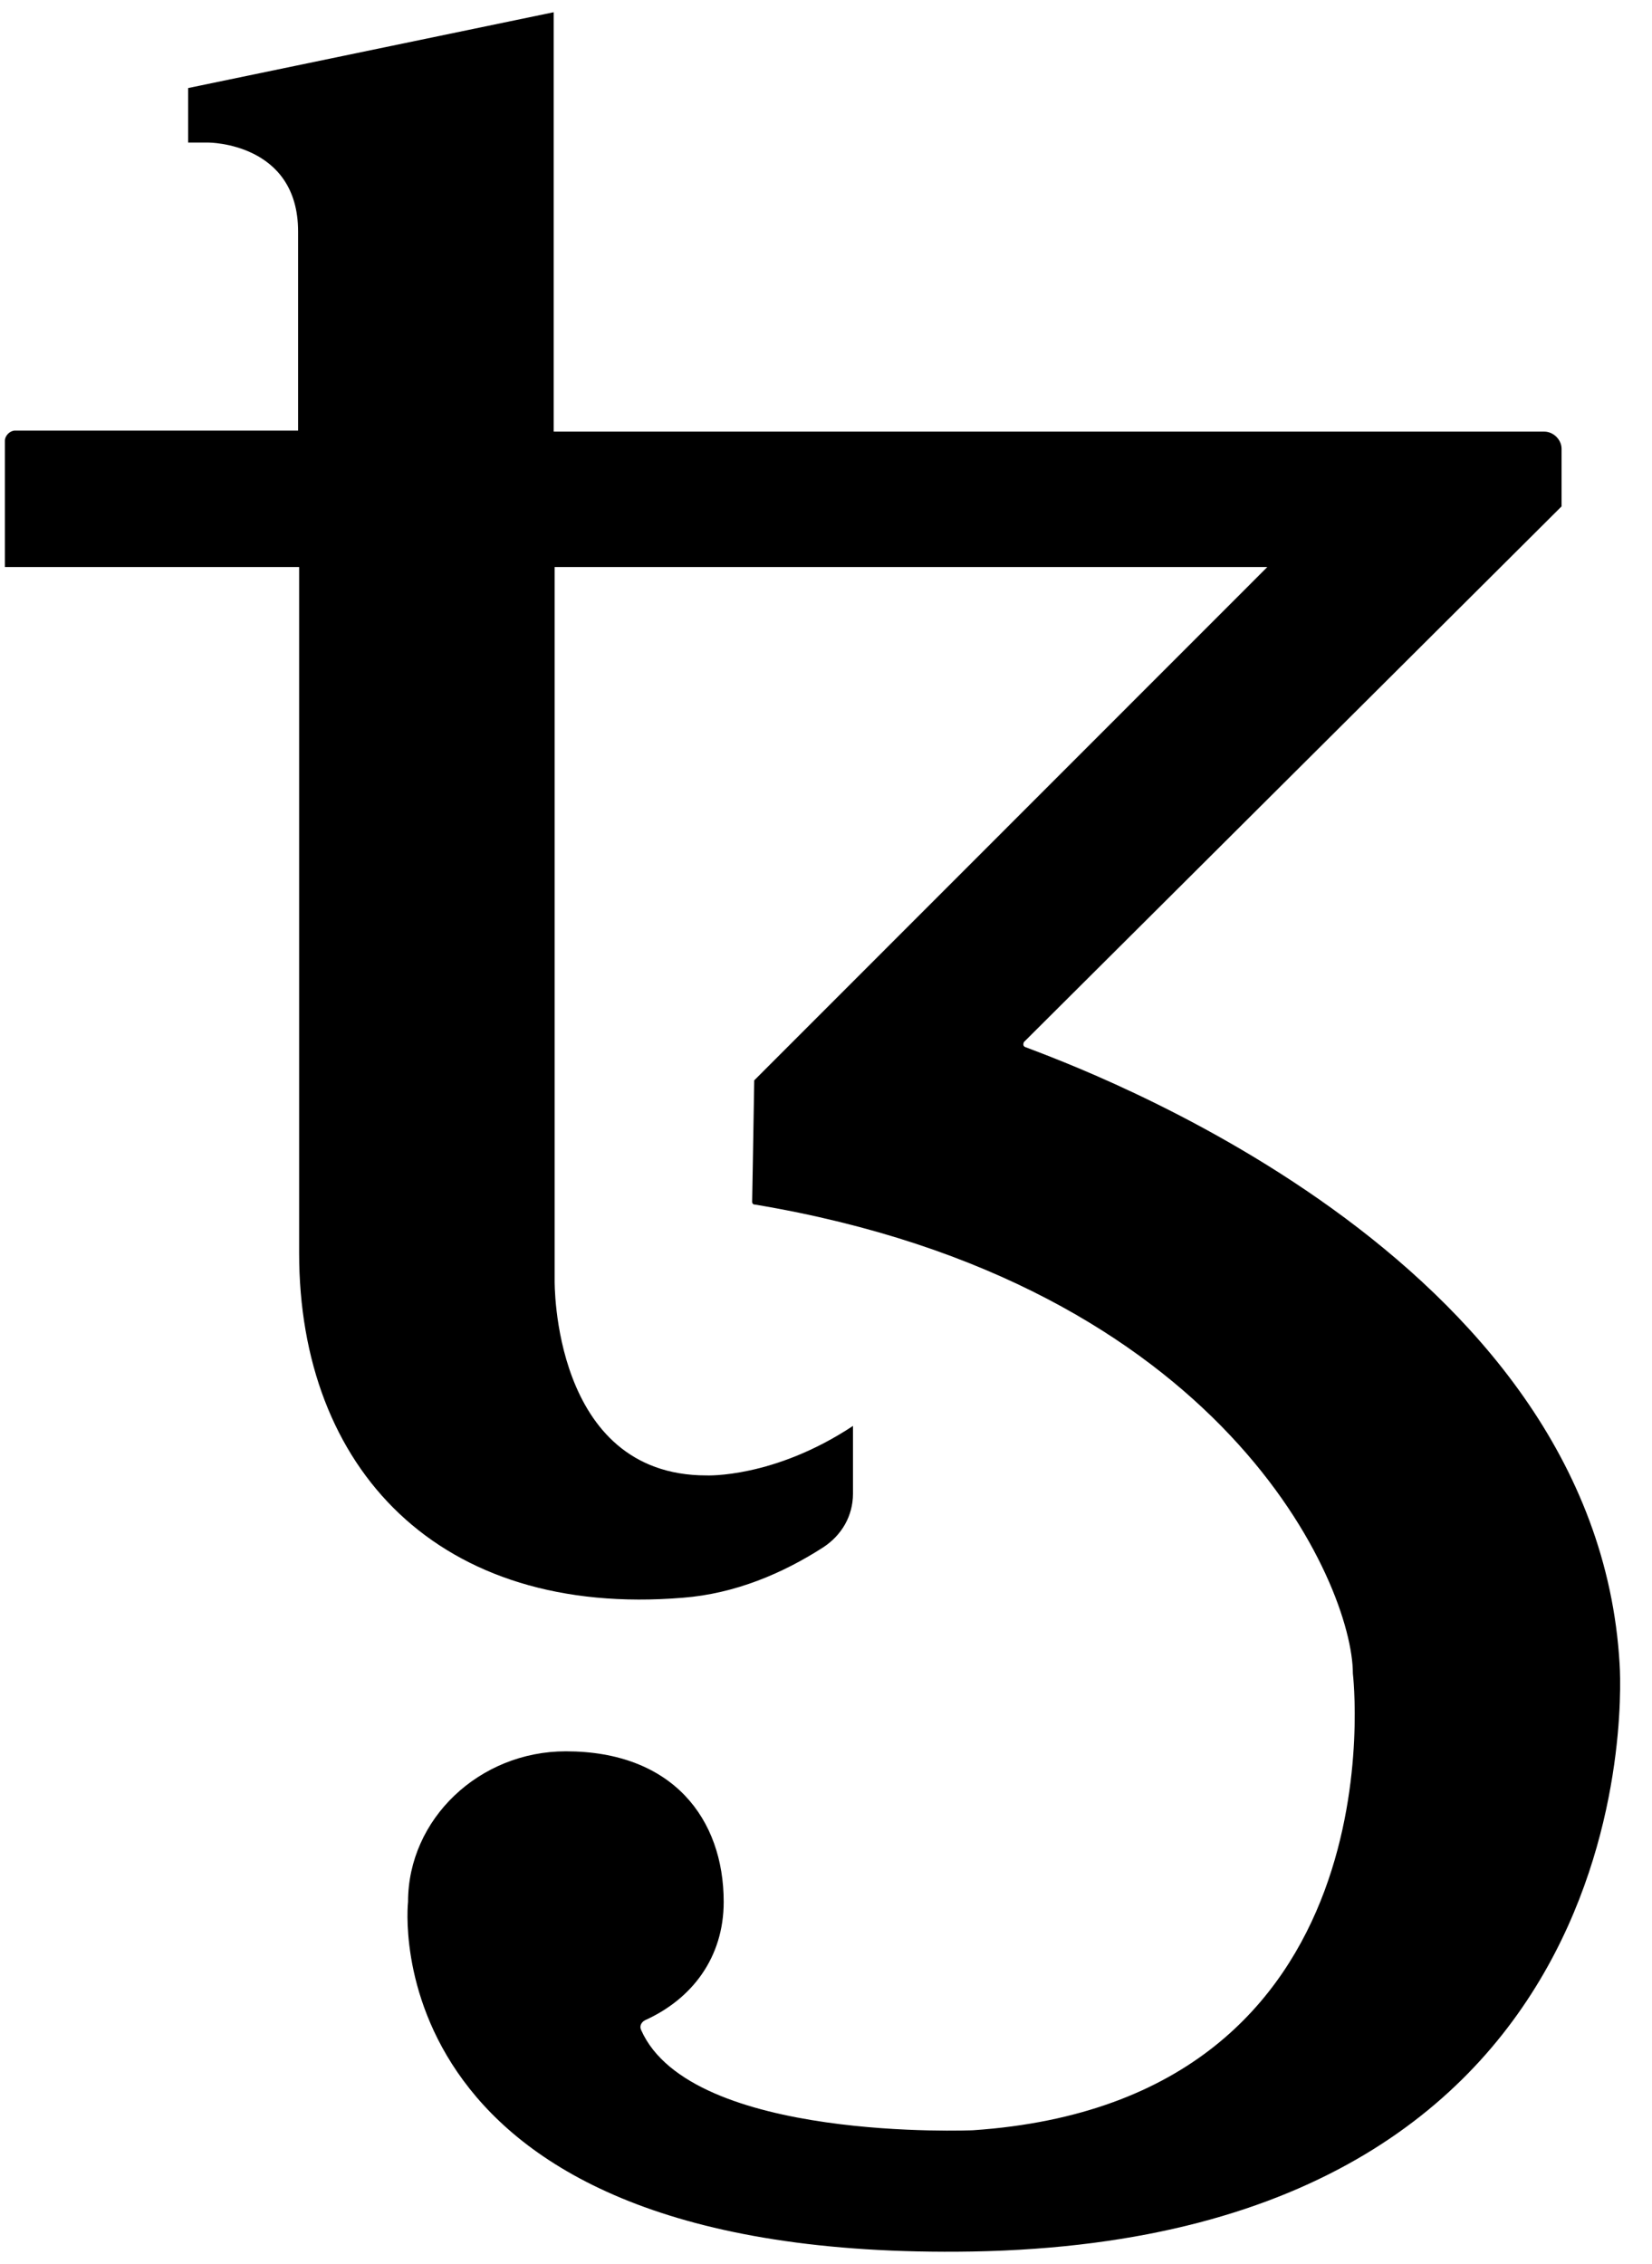 <svg width="27" height="37" viewBox="0 0 27 37" fill="none" xmlns="http://www.w3.org/2000/svg">
<path d="M26.471 27.202C26.088 20.48 17.568 17.425 16.753 17.111C16.72 17.095 16.72 17.061 16.736 17.029L25.522 8.276V7.334C25.522 7.186 25.389 7.054 25.239 7.054H9.049V1.785V0.2L3.075 1.439V2.33H3.408C3.408 2.33 4.872 2.33 4.872 3.784V7.037H0.246C0.163 7.037 0.08 7.12 0.08 7.202V9.267H4.889C4.889 9.267 4.889 11.463 4.889 14.023V20.48C4.889 23.998 7.168 26.442 11.162 26.112C12.011 26.046 12.793 25.715 13.458 25.286C13.758 25.088 13.941 24.774 13.941 24.411V23.304C12.643 24.163 11.545 24.113 11.545 24.113C9.016 24.113 9.065 20.926 9.065 20.926V9.267H20.713L12.327 17.656C12.31 18.762 12.293 19.621 12.293 19.638C12.293 19.671 12.31 19.687 12.344 19.687C20.031 20.976 22.111 25.913 22.111 27.35C22.111 27.35 22.943 34.336 15.904 34.815C15.904 34.815 11.295 35.013 10.48 33.18C10.447 33.114 10.48 33.048 10.546 33.015C11.312 32.668 11.828 31.991 11.828 31.082C11.828 29.728 10.996 28.622 9.248 28.622C7.834 28.622 6.669 29.728 6.669 31.082C6.669 31.082 6.004 36.962 15.888 36.797C27.169 36.598 26.471 27.202 26.471 27.202Z" fill="black"/>
</svg>
